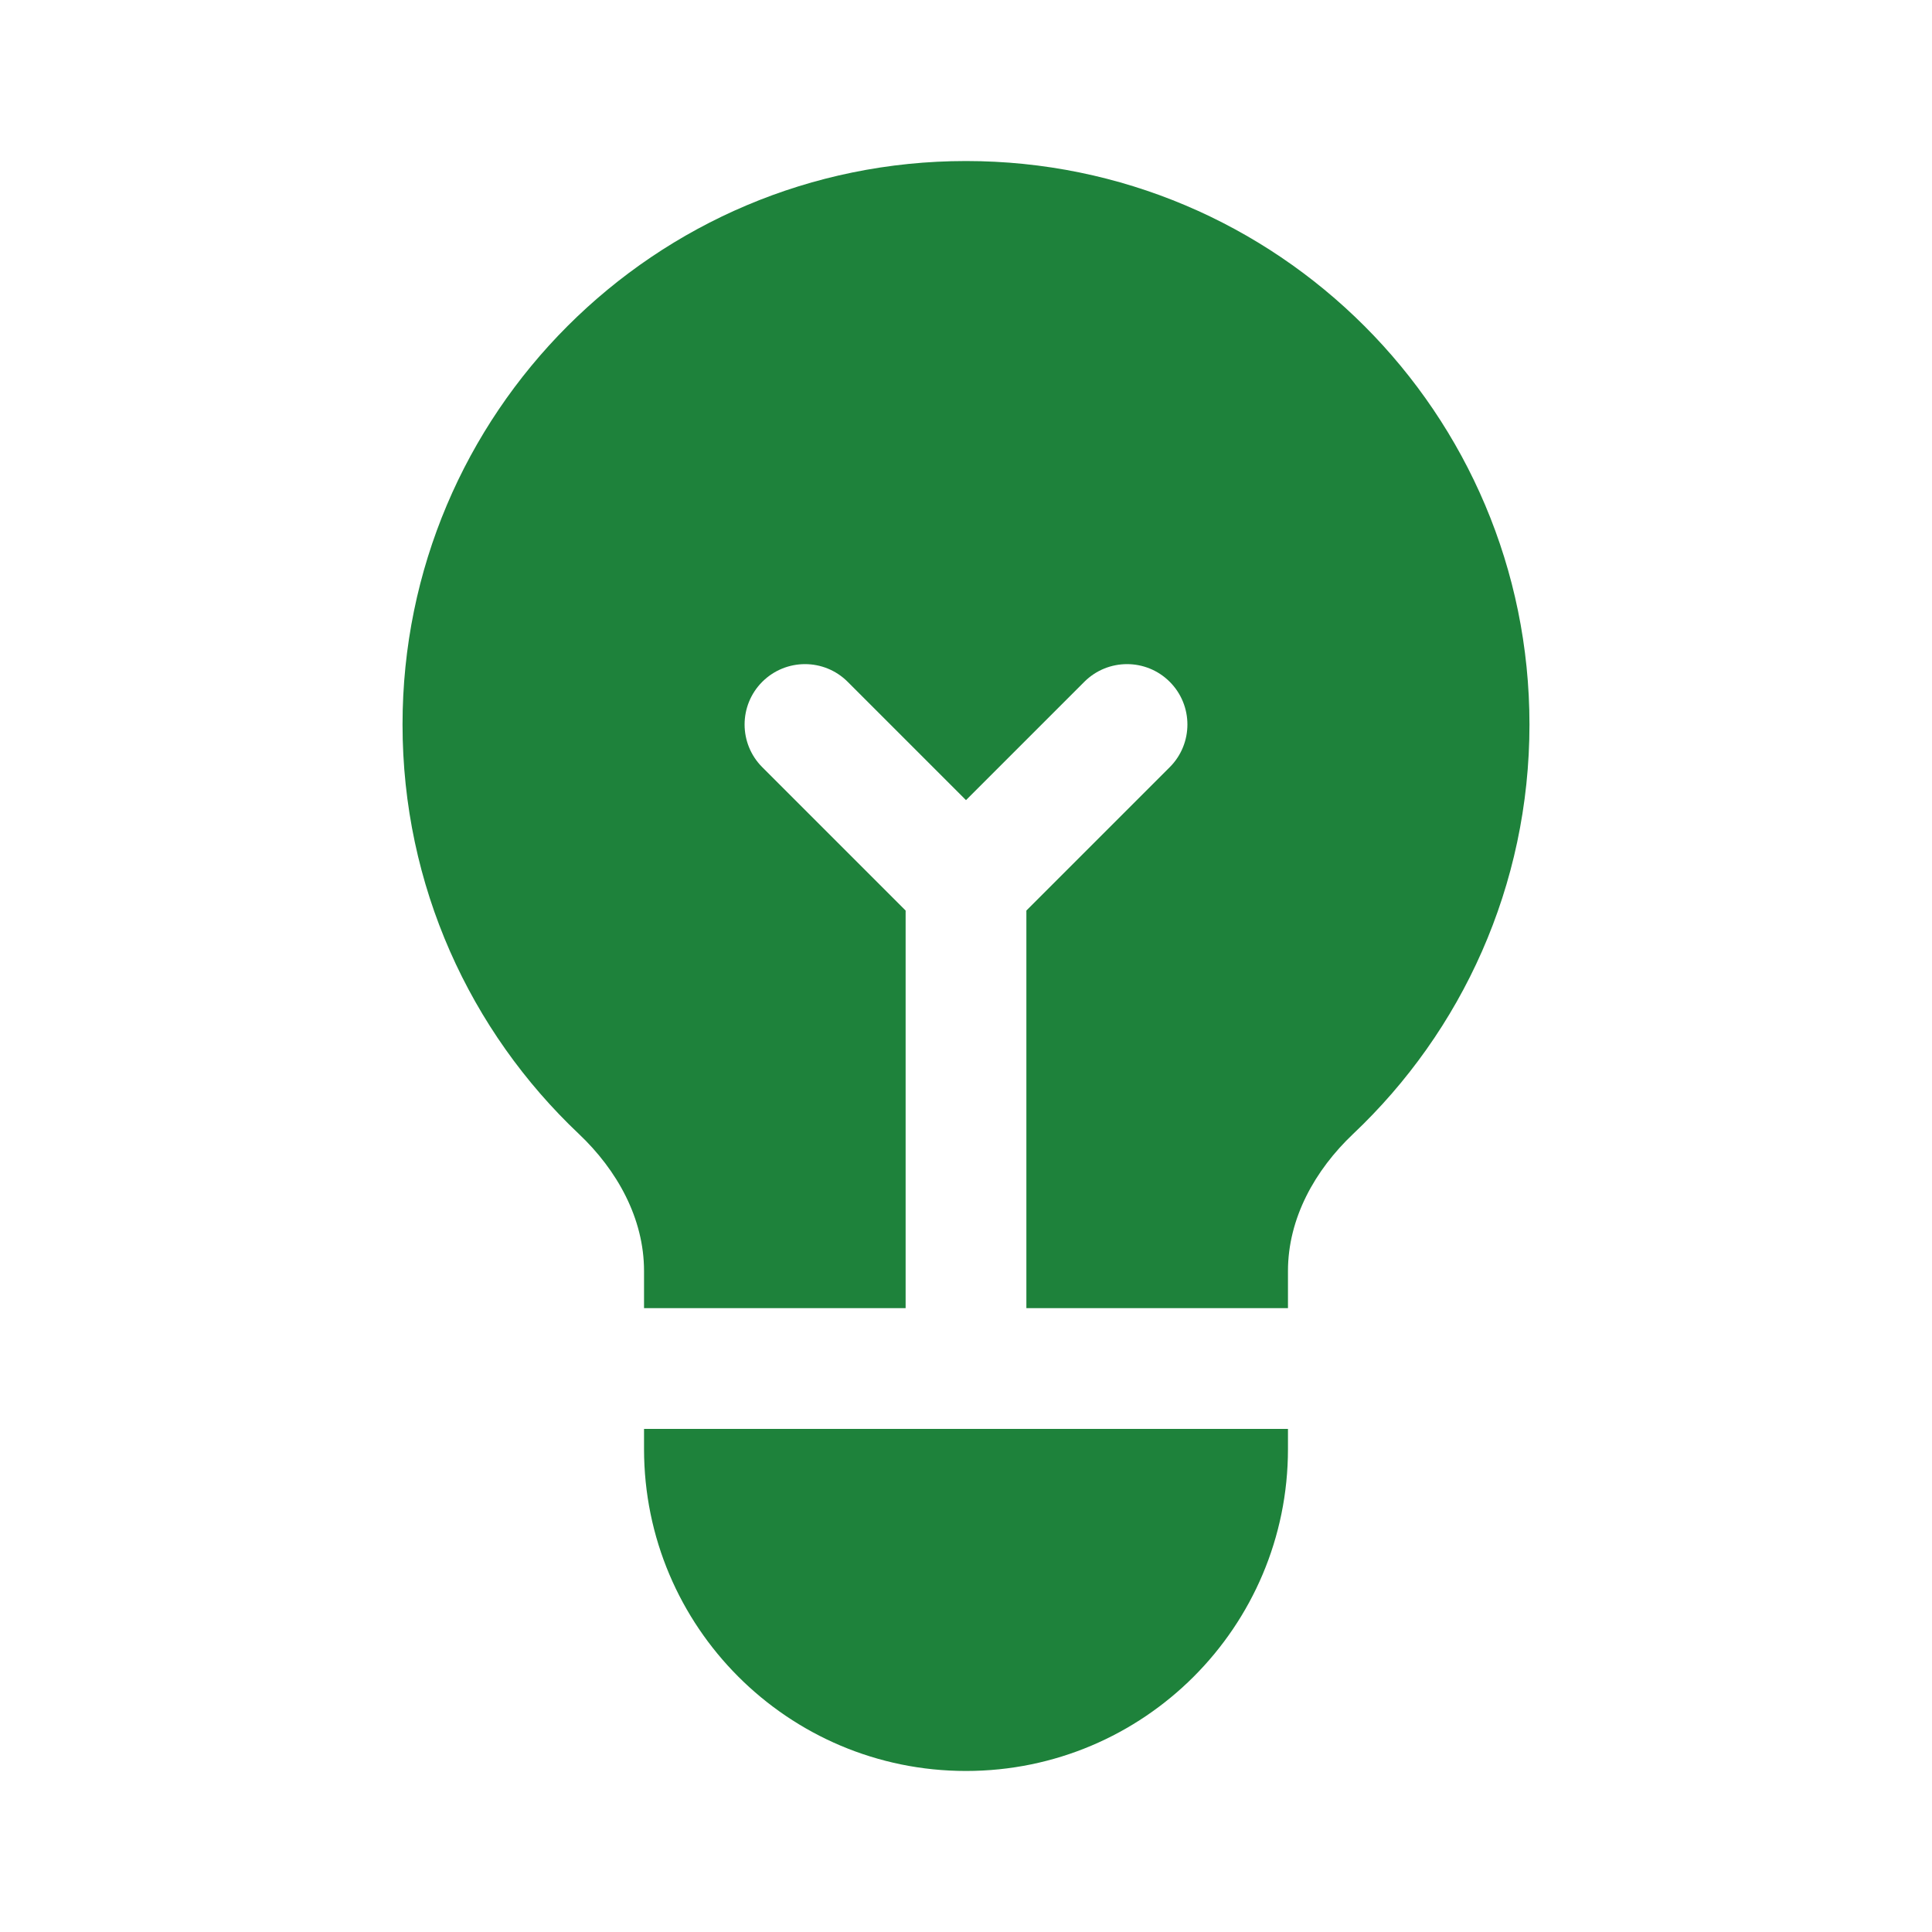 <svg width="20" height="20" viewBox="0 0 20 20" fill="none" xmlns="http://www.w3.org/2000/svg">
<g id="idea">
<g id="vector">
<path d="M13.333 14.792V15C13.333 16.841 11.841 18.333 10 18.333C8.159 18.333 6.667 16.841 6.667 15V14.792H13.333Z" fill="#1E823B"/>
<path d="M13.333 13.542V13.157C13.333 12.613 13.611 12.114 14.007 11.739C15.132 10.676 15.833 9.17 15.833 7.5C15.833 4.278 13.222 1.667 10 1.667C6.778 1.667 4.167 4.278 4.167 7.5C4.167 9.17 4.868 10.676 5.993 11.739C6.389 12.114 6.667 12.613 6.667 13.157V13.542H9.375V9.426L7.891 7.942C7.647 7.698 7.647 7.302 7.891 7.058C8.136 6.814 8.531 6.814 8.775 7.058L10 8.283L11.225 7.058C11.469 6.814 11.865 6.814 12.109 7.058C12.353 7.302 12.353 7.698 12.109 7.942L10.625 9.426V13.542H13.333Z" fill="#1E823B"/>
</g>
</g>
</svg>
